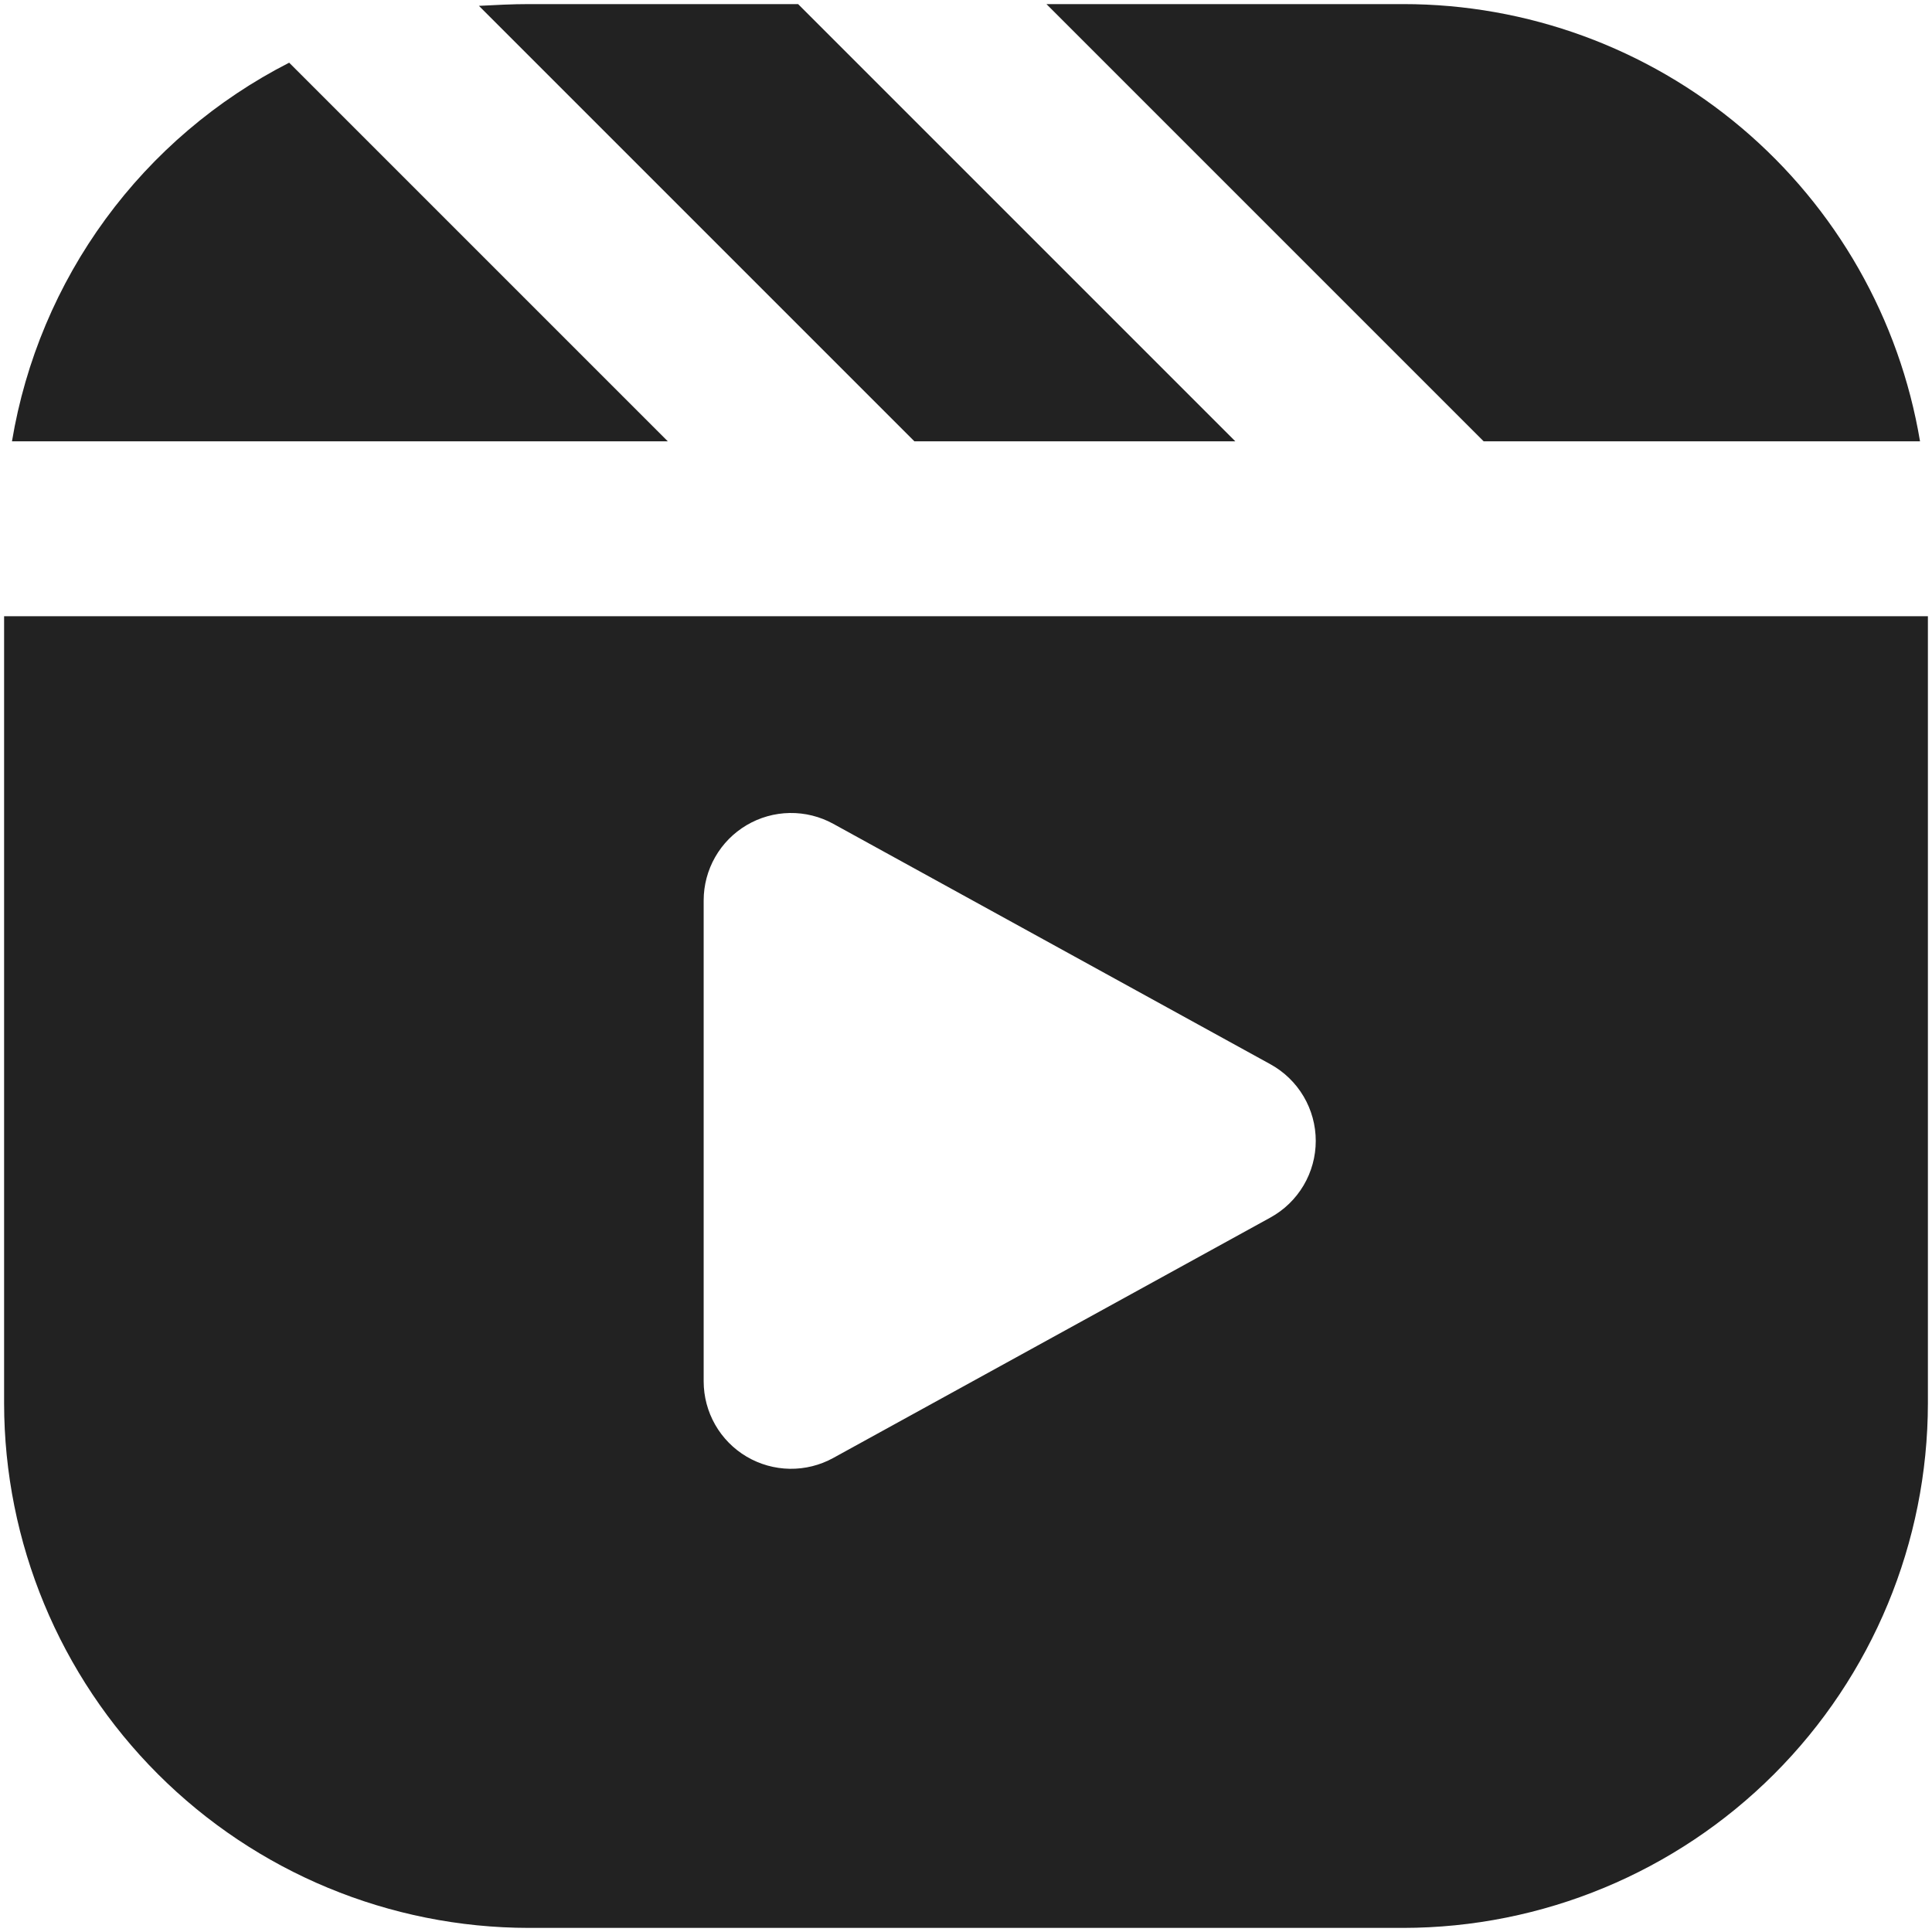 <svg xmlns="http://www.w3.org/2000/svg" width="404" height="404" viewBox="0 0 404 404" fill="none">
<path d="M60.469 13.109L139.646 92.286H2.503C5.302 75.475 12.004 59.555 22.071 45.804C32.138 32.053 45.289 20.855 60.469 13.109ZM166.892 0.857H110.572C107.097 0.857 103.623 1.04 100.149 1.223L191.212 92.286H258.32L166.892 0.857ZM293.429 0.857H218.823L310.252 92.286H401.497C397.214 66.724 384.004 43.509 364.217 26.768C344.43 10.028 319.347 0.847 293.429 0.857ZM174.243 304.875L265.671 254.59C268.538 253.011 270.929 250.692 272.594 247.875C274.259 245.057 275.137 241.844 275.137 238.571C275.137 235.299 274.259 232.086 272.594 229.268C270.929 226.451 268.538 224.132 265.671 222.553L174.243 172.267C171.459 170.736 168.323 169.956 165.146 170.005C161.969 170.054 158.86 170.931 156.124 172.547C153.389 174.164 151.122 176.466 149.547 179.226C147.972 181.986 147.144 185.108 147.143 188.286V288.857C147.144 292.035 147.972 295.157 149.547 297.917C151.122 300.677 153.389 302.979 156.124 304.595C158.86 306.212 161.969 307.088 165.146 307.138C168.323 307.187 171.459 306.407 174.243 304.875ZM403.143 128.857V293.429C403.119 322.519 391.552 350.411 370.982 370.982C350.412 391.552 322.519 403.119 293.429 403.143H110.572C81.481 403.119 53.589 391.552 33.019 370.982C12.449 350.411 0.882 322.519 0.857 293.429V128.857H403.143Z" fill="#222222"/>
</svg>